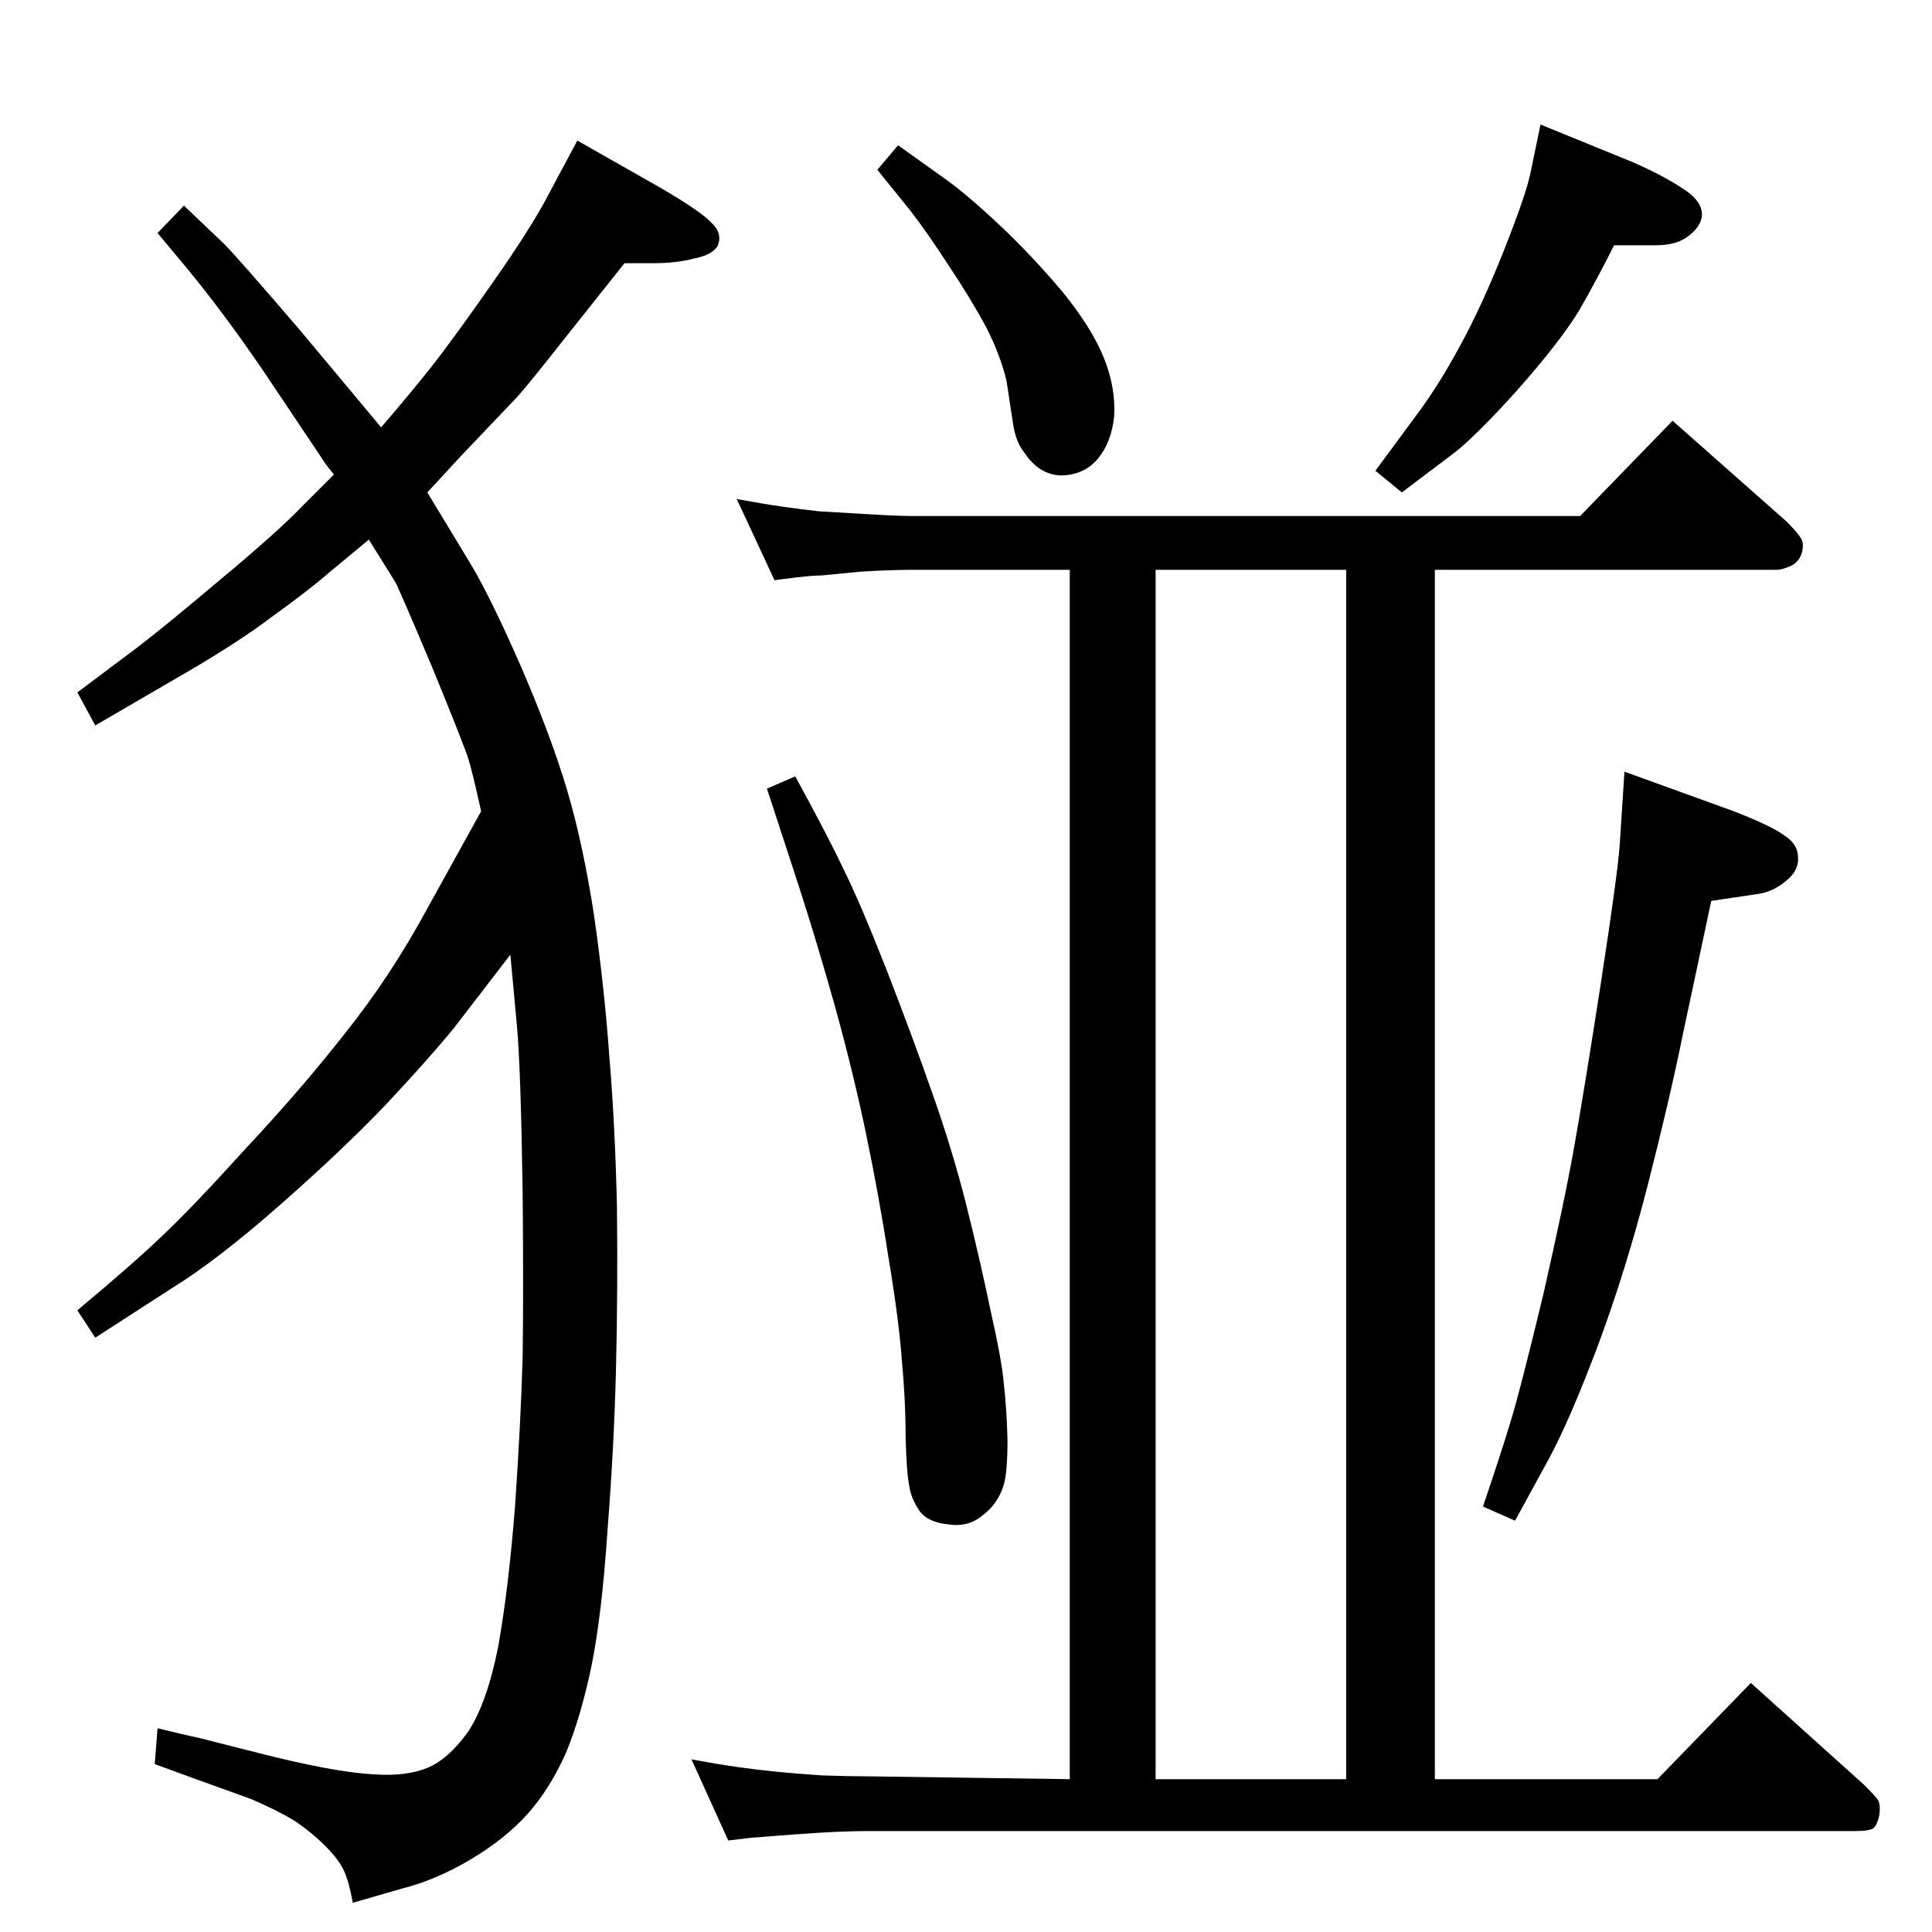 <?xml version="1.0" standalone="no"?>
<!DOCTYPE svg PUBLIC "-//W3C//DTD SVG 1.1//EN" "http://www.w3.org/Graphics/SVG/1.1/DTD/svg11.dtd" >
<svg xmlns="http://www.w3.org/2000/svg" xmlns:xlink="http://www.w3.org/1999/xlink" version="1.1" viewBox="0 0 2048 2048">
  <g transform="matrix(1 0 0 -1 0 2048)">
   <path fill="currentColor"
d="M1521 1444v-1282h236l99 102l120 -108q10 -10 14 -15t2 -18q-2 -9 -6 -13q-5 -3 -19 -3h-1046q-30 0 -71 -3l-27 -2q-24 -2 -26 -2l-25 -3l-39 86q27 -5 48 -8t41 -5t49 -4q29 -1 50 -1l213 -3v1282h-165q-24 0 -57 -2q-32 -3 -41 -4q-9 0 -26 -2l-24 -3l-40 86
q27 -5 48 -8t39 -5q19 -1 51 -3t50 -2h706l98 101l121 -107q10 -10 14 -16q5 -6 2 -17q-3 -10 -12 -14t-14 -4h-363zM1427 1444h-202v-1282h202v1282zM952 1894l49 -35q24 -17 58.5 -49.5t66.5 -70.5q31 -38 44 -70t11 -63q-3 -27 -17 -44t-38 -18q-24 0 -40 24
q-9 11 -12 30l-7 46q-6 26 -21 56q-16 30 -40 66q-24 37 -42 60l-34 42zM1633 1916l98 -40q32 -14 53 -28q22 -14 20 -30q-2 -11 -14 -20q-12 -10 -35 -10h-44q-18 -36 -37 -69q-20 -33 -66 -85q-46 -51 -69 -68l-53 -40l-28 23l45 61q23 31 45 72q23 42 46 100t28 81z
M843 1225q35 -64 51 -98q17 -34 45 -105q28 -72 49 -132q21 -59 36 -118q15 -60 26 -113q12 -53 14 -77q3 -25 4 -60q0 -35 -4 -48q-6 -20 -22 -32q-15 -13 -36 -10q-22 2 -31 14q-9 13 -11 26q-3 14 -4 53q0 39 -4 81q-3 42 -14 108q-10 65 -23.5 130t-32.5 134
q-19 68 -39 130l-34 104zM1722 1230l116 -42q41 -16 54 -26q14 -9 14 -23q1 -14 -13 -25q-14 -12 -32 -14l-47 -7l-30 -141q-14 -69 -37 -159t-53 -171q-31 -82 -53 -122l-35 -64l-34 15q18 53 29 89t35 136q23 101 33 158q10 56 28 172q18 117 20 147zM541 1036l-60 -78
q-27 -33 -73 -82q-46 -48 -112 -106t-113 -87l-82 -53l-19 29q61 51 90 79q30 28 88 92q59 63 106 123q48 60 87 132l57 103q-9 41 -13.5 55.5t-38.5 97.5q-35 83 -39 90l-28 45l-41 -34q-23 -20 -62 -48q-38 -29 -108 -69l-79 -46l-19 35l64 48q30 23 88 72q59 49 86 77
l34 34q-10 12 -14 19l-61 91q-43 63 -82 110l-30 36l28 29l42 -40q15 -15 81 -92l86 -103q31 36 54 65q22 28 64 88t59 93l31 58l88 -50q43 -25 54 -37q12 -11 7 -24q-5 -10 -25 -14q-19 -5 -43 -5h-31l-66 -83q-33 -42 -47 -58l-60 -63l-36 -39l46 -76q21 -35 53 -108
q32 -74 49 -131t29 -135q11 -78 16 -149q6 -71 8 -158q1 -87 -1 -171q-2 -83 -9 -172q-6 -90 -17 -144q-11 -53 -27 -92q-17 -38 -40 -64q-24 -27 -61 -49t-73 -31l-52 -15q-4 22 -9 33q-5 12 -20 27t-33 27q-18 11 -46 23l-61 22l-41 15l3 38q28 -7 43 -10l63 -16
q39 -10 71 -16t55 -7q32 -2 54 7t43 38q20 30 32 90q11 61 18 150q6 88 8 157q1 69 0 176q-2 131 -6 175z" />
  </g>

</svg>

